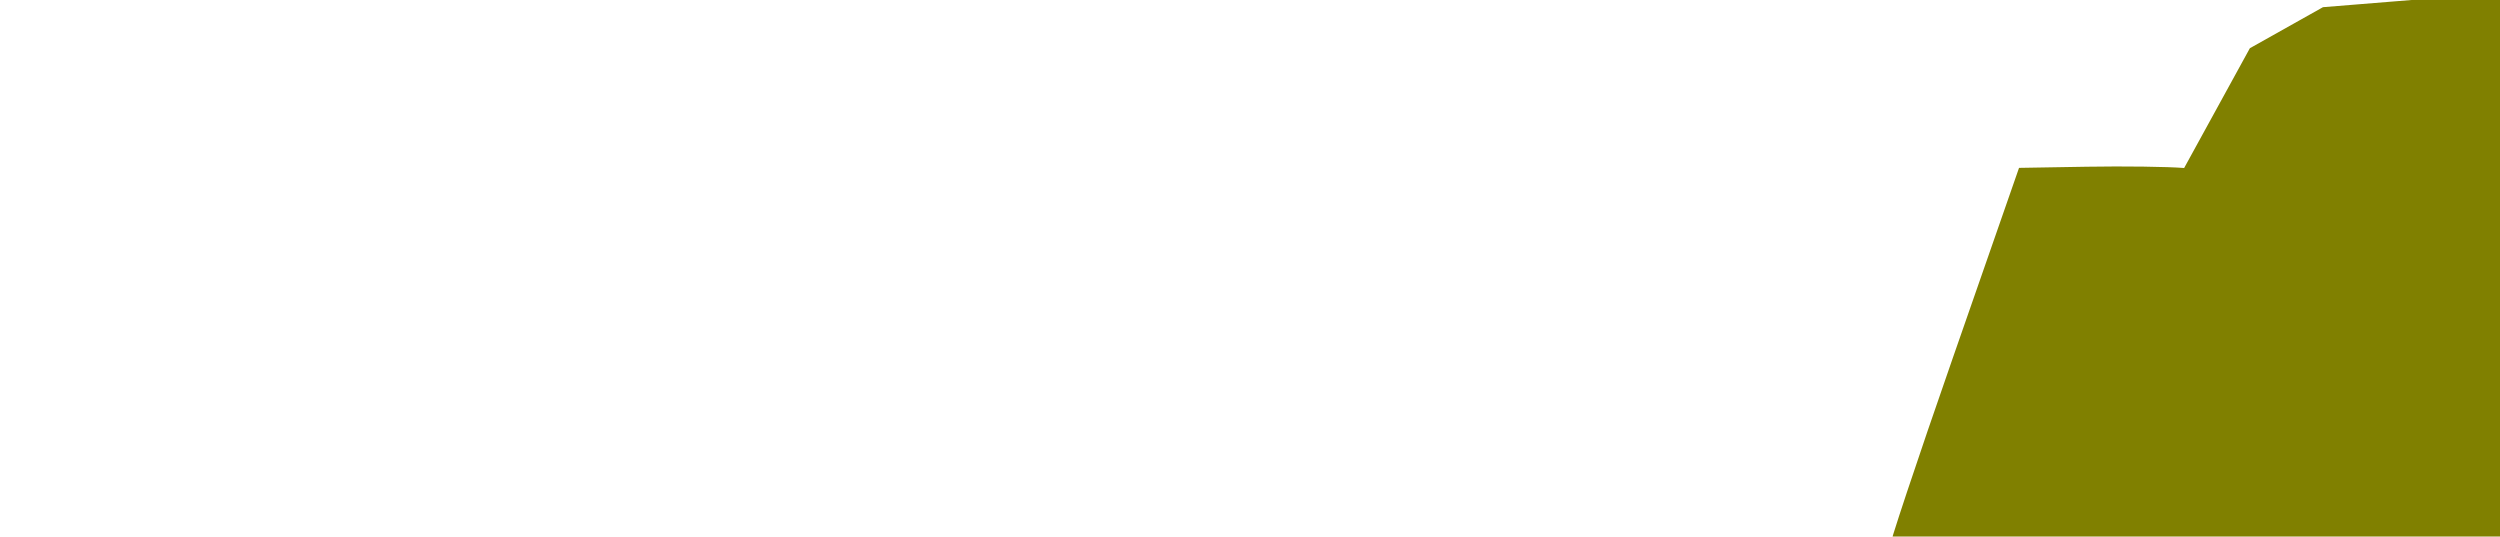 <?xml version="1.0" encoding="UTF-8" standalone="no"?>
<!-- Created with Inkscape (http://www.inkscape.org/) -->

<svg
   width="1916.576"
   height="411.3"
   viewBox="0 0 507.094 108.823"
   version="1.1"
   id="svg5"
   inkscape:version="1.1 (c68e22c387, 2021-05-23)"
   sodipodi:docname="design2.svg"
   xmlns:inkscape="http://www.inkscape.org/namespaces/inkscape"
   xmlns:sodipodi="http://sodipodi.sourceforge.net/DTD/sodipodi-0.dtd"
   xmlns="http://www.w3.org/2000/svg"
   xmlns:svg="http://www.w3.org/2000/svg">
  <sodipodi:namedview
     id="namedview7"
     pagecolor="#ffffff"
     bordercolor="#666666"
     borderopacity="1.0"
     inkscape:pageshadow="2"
     inkscape:pageopacity="0.0"
     inkscape:pagecheckerboard="0"
     inkscape:document-units="px"
     showgrid="false"
     fit-margin-top="0"
     fit-margin-left="0"
     fit-margin-right="0"
     fit-margin-bottom="0"
     inkscape:zoom="0.35355339"
     inkscape:cx="1121.4714"
     inkscape:cy="-145.664"
     inkscape:window-width="1280"
     inkscape:window-height="961"
     inkscape:window-x="-8"
     inkscape:window-y="18"
     inkscape:window-maximized="1"
     inkscape:current-layer="layer1" />
  <defs
     id="defs2" />
  <g
     inkscape:label="레이어 1"
     inkscape:groupmode="layer"
     id="layer1"
     transform="translate(-1.717,-177.825)">
    <path
       style="fill:#808000;stroke-width:0.748"
       d="m 446.861,294.292 c -33.821,-2.523 -61.698,-4.794 -61.949,-5.047 -0.251,-0.252 5.573,-17.764 12.943,-38.914 l 13.399,-38.456 13.751,-0.232 c 7.563,-0.128 16.445,-0.011 19.738,0.26 l 13.332,-24.296 v 0 l 14.829,-8.325 25.957,-2.103 c 0,0 -1.245,-2.719 35.782,4.796 8.652,1.756 -25.309,34.433 -25.024,34.684 0.284,0.251 1.54,17.125 2.79,37.499 1.25,20.374 2.452,38.812 2.67,40.972 l 0.397,3.929 -3.561,-0.09 c -1.959,-0.049 -31.233,-2.154 -65.054,-4.677 z"
       id="path4036"
       sodipodi:nodetypes="ssscsscccsssssccss" />
  </g>
</svg>

